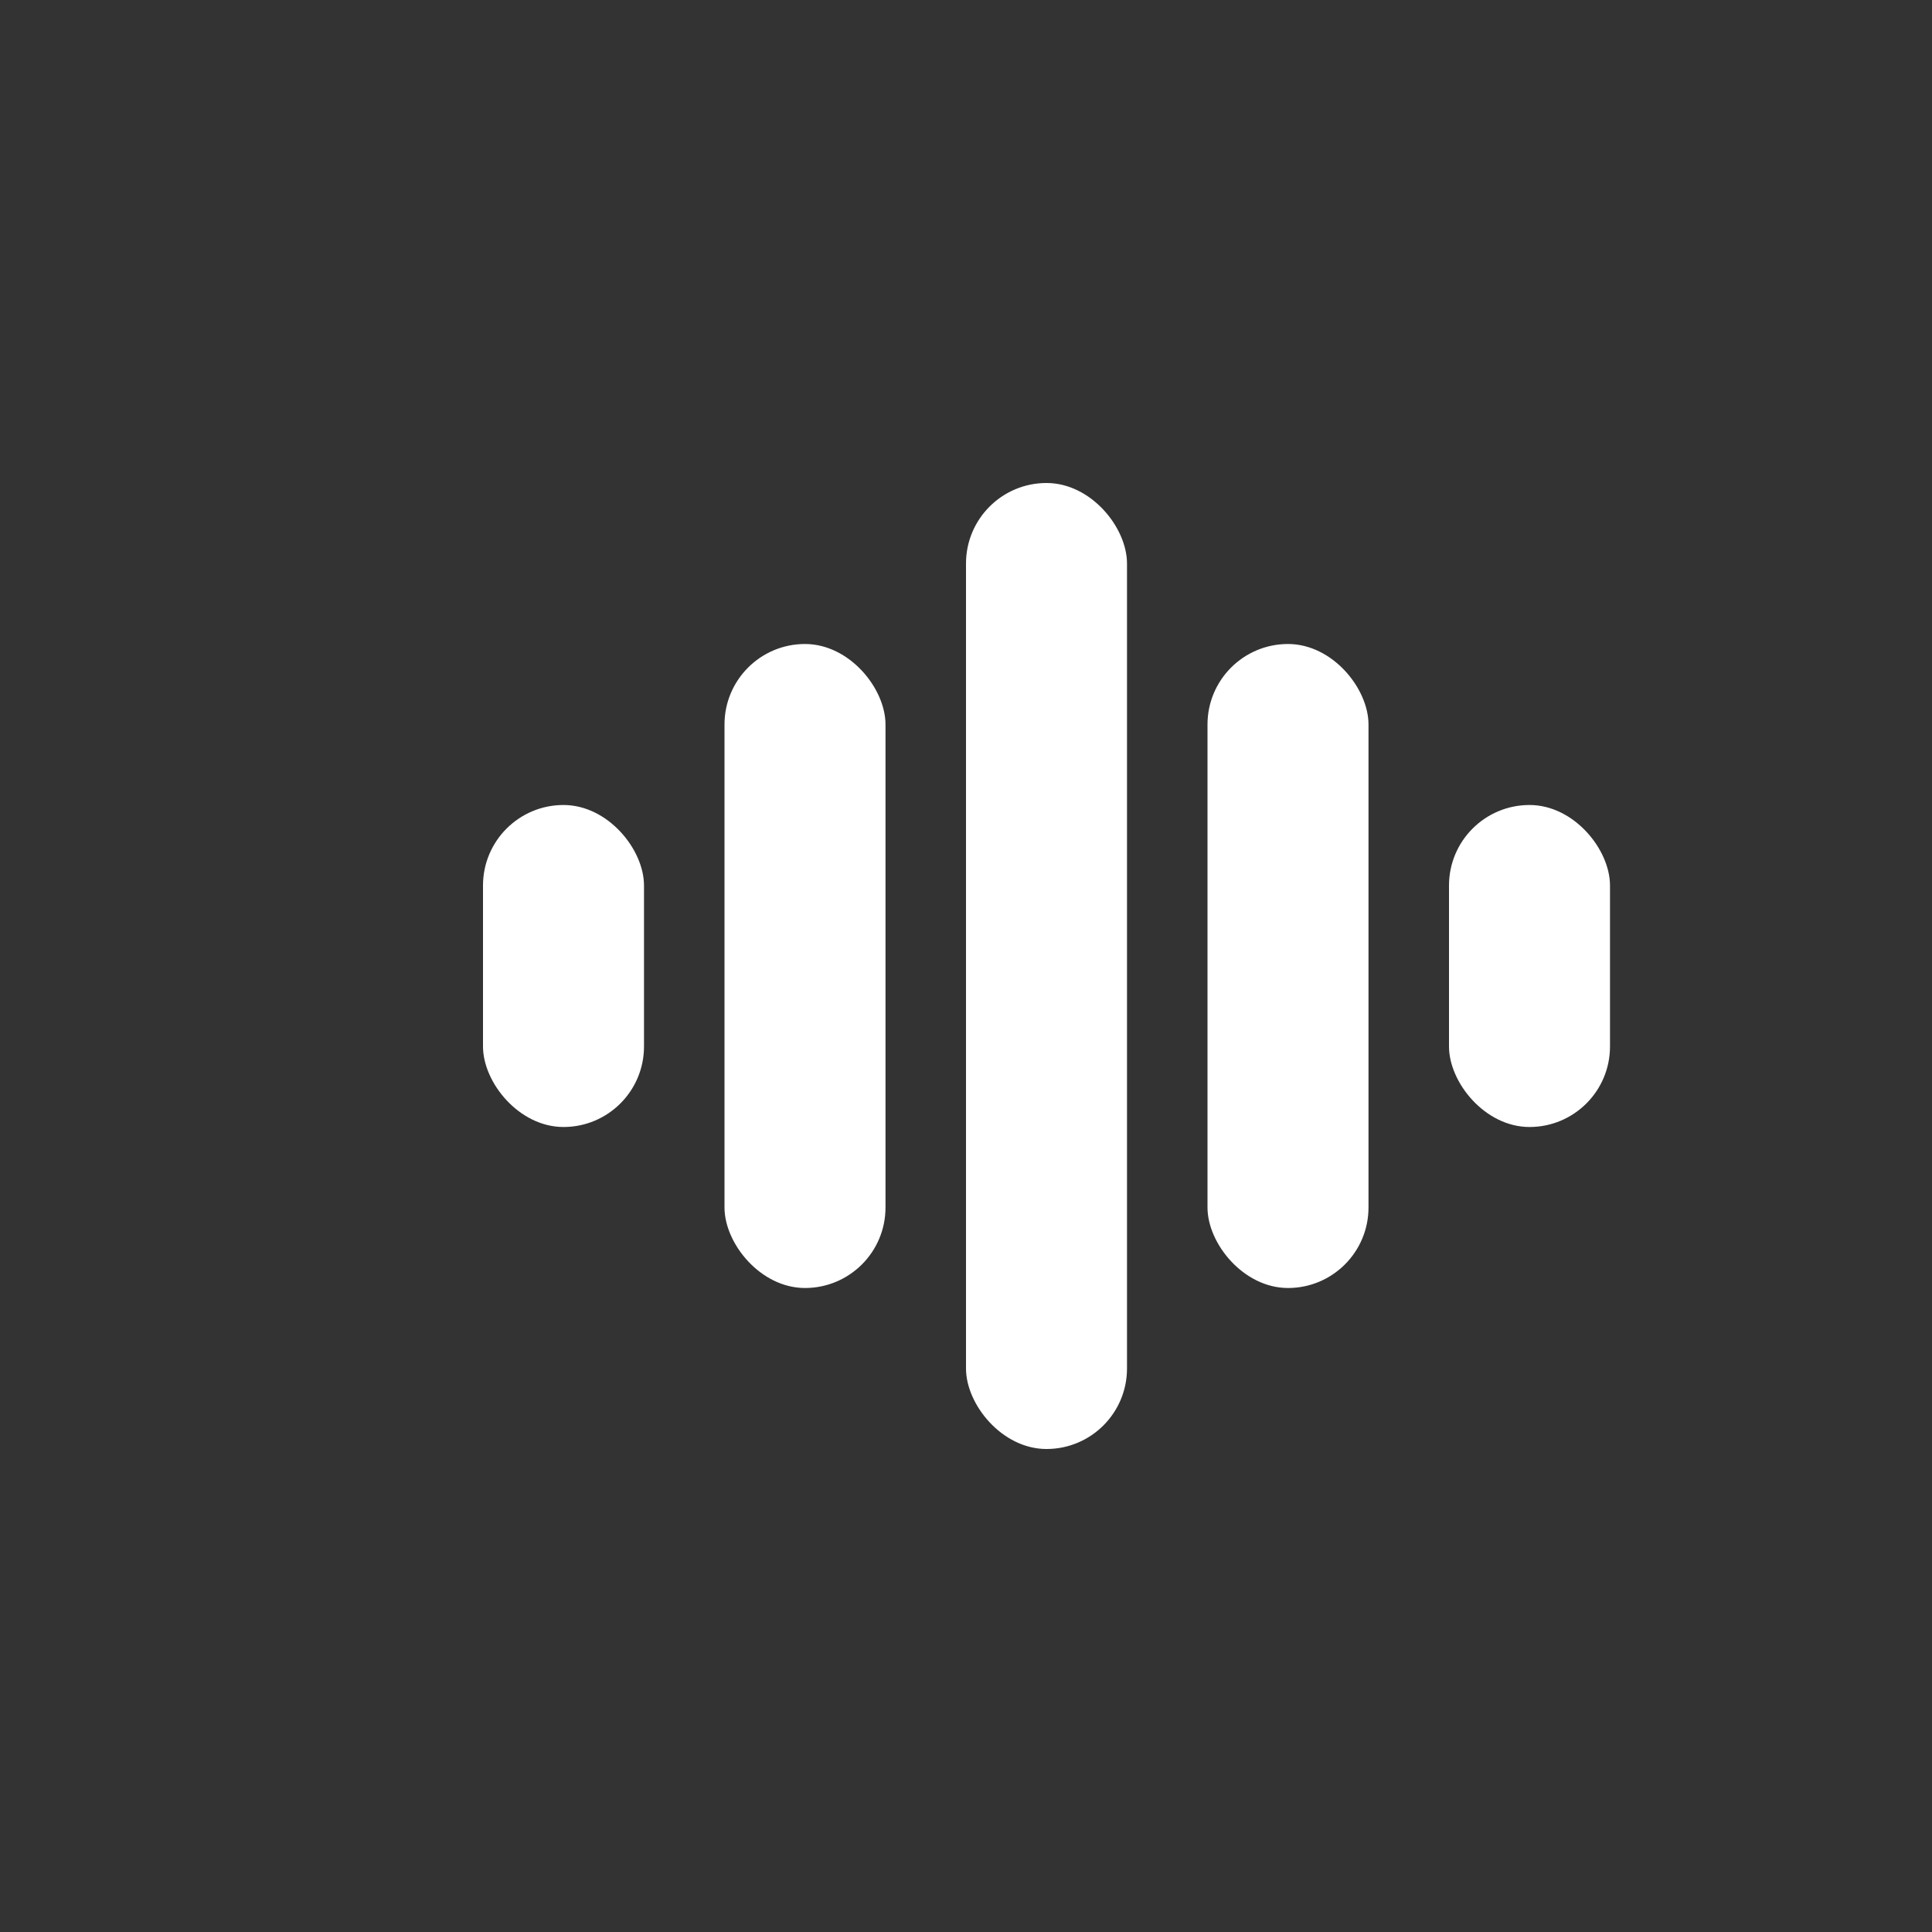 <svg xmlns="http://www.w3.org/2000/svg" viewBox="0 0 24 24" fill="white">
  <rect x="0" y="0" width="24" height="24" fill="#333333" stroke="none"/>
  <!-- 音波圖案 - 對稱設計 -->
  <rect x="6" y="10" width="2" height="4" rx="1"/>
  <rect x="9" y="8" width="2" height="8" rx="1"/>
  <rect x="12" y="6" width="2" height="12" rx="1"/>
  <rect x="15" y="8" width="2" height="8" rx="1"/>
  <rect x="18" y="10" width="2" height="4" rx="1"/>
</svg> 